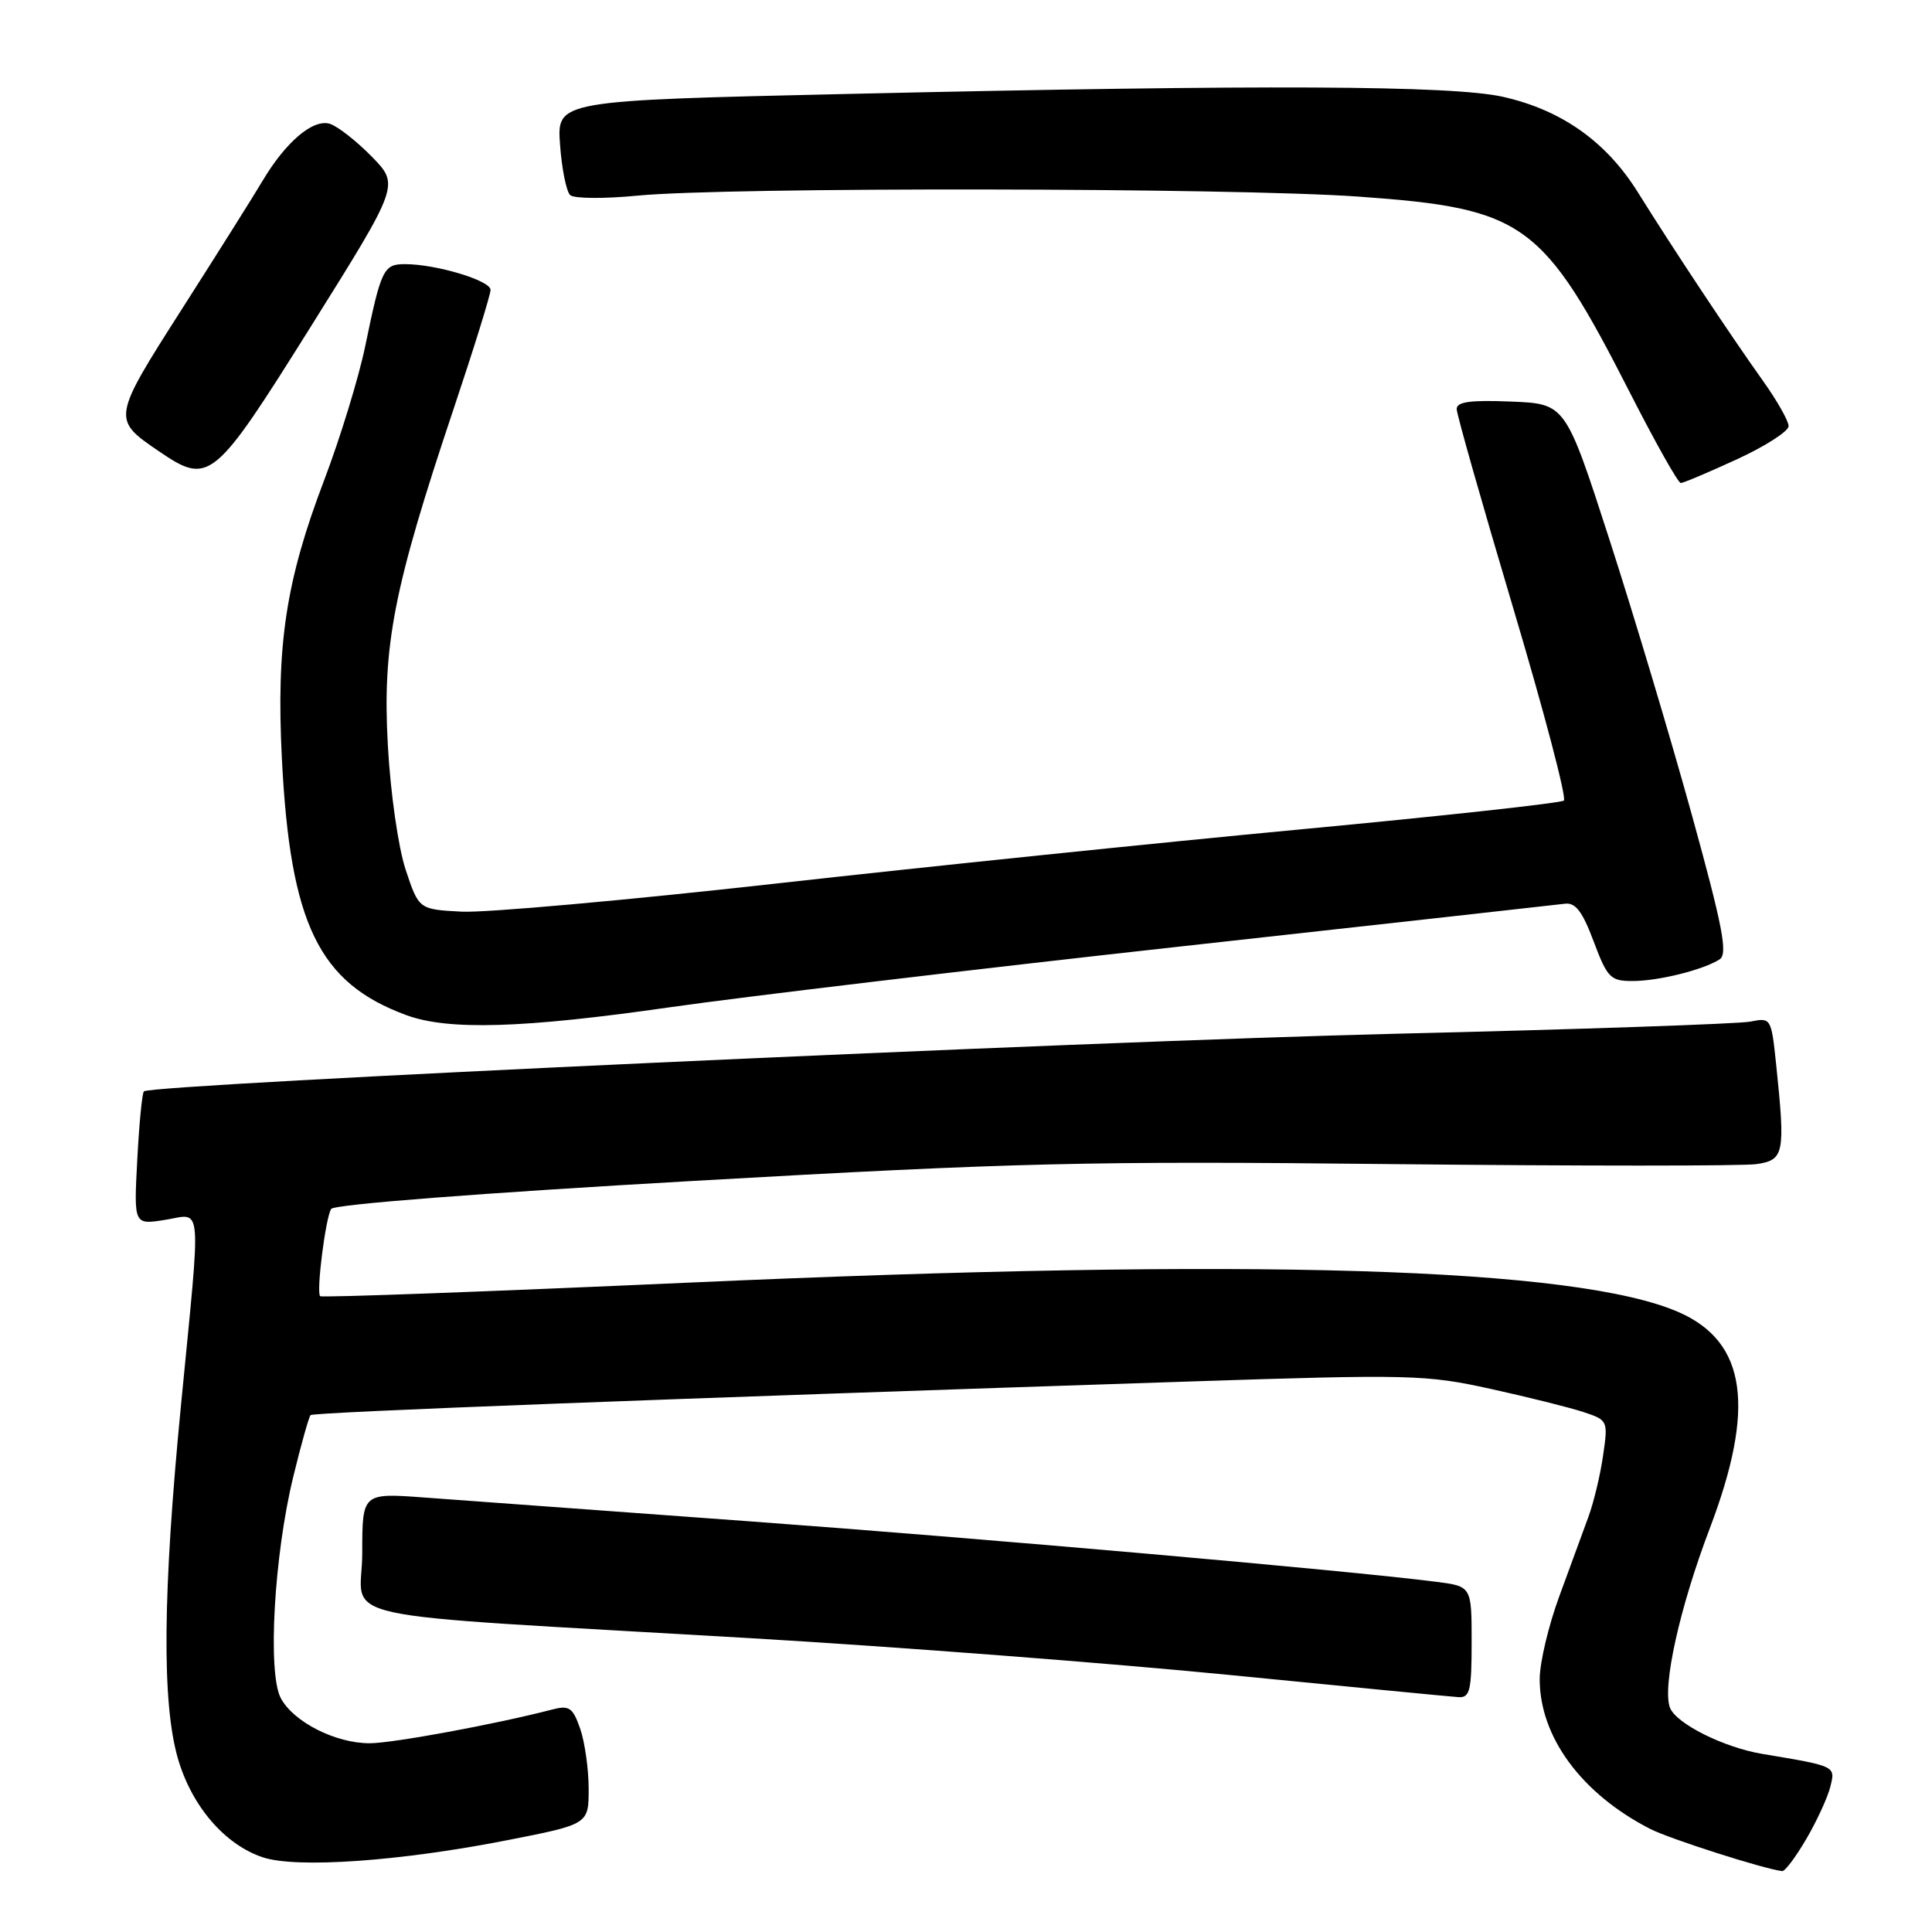 <?xml version="1.0" encoding="UTF-8" standalone="no"?>
<!DOCTYPE svg PUBLIC "-//W3C//DTD SVG 1.1//EN" "http://www.w3.org/Graphics/SVG/1.1/DTD/svg11.dtd" >
<svg xmlns="http://www.w3.org/2000/svg" xmlns:xlink="http://www.w3.org/1999/xlink" version="1.1" viewBox="0 0 256 256">
 <g >
 <path fill="currentColor"
d=" M 239.34 243.68 C 240.73 241.31 242.16 238.20 242.52 236.78 C 243.22 233.99 243.33 234.04 233.50 232.40 C 228.40 231.54 222.09 228.39 221.28 226.28 C 220.23 223.54 222.56 213.01 226.56 202.50 C 232.64 186.49 231.41 177.84 222.51 173.90 C 208.95 167.90 166.01 166.61 91.14 169.96 C 64.55 171.15 42.62 171.96 42.42 171.75 C 41.89 171.22 43.13 161.40 43.88 160.19 C 44.26 159.59 63.87 158.07 92.01 156.47 C 134.54 154.05 144.20 153.82 184.50 154.25 C 209.25 154.51 230.96 154.51 232.75 154.25 C 236.42 153.71 236.58 152.87 235.35 141.05 C 234.70 134.87 234.67 134.82 231.92 135.37 C 230.39 135.67 209.20 136.40 184.82 136.98 C 143.92 137.96 20.06 143.66 19.07 144.61 C 18.83 144.84 18.44 148.91 18.19 153.66 C 17.73 162.30 17.73 162.30 21.87 161.64 C 26.87 160.84 26.67 158.58 24.00 186.00 C 21.55 211.12 21.43 225.68 23.59 233.07 C 25.43 239.37 29.82 244.45 34.84 246.11 C 39.33 247.59 53.01 246.63 67.25 243.83 C 78.00 241.72 78.00 241.72 78.00 237.01 C 78.00 234.42 77.49 230.85 76.88 229.07 C 75.89 226.24 75.43 225.93 73.13 226.53 C 65.71 228.46 52.08 230.98 49.00 230.99 C 44.46 231.00 38.88 228.17 37.20 225.00 C 35.44 221.67 36.31 206.15 38.85 195.71 C 39.89 191.43 40.93 187.74 41.15 187.51 C 41.54 187.12 89.06 185.31 157.50 183.06 C 186.87 182.09 188.97 182.15 197.50 184.03 C 202.45 185.12 207.98 186.50 209.80 187.10 C 213.05 188.17 213.09 188.25 212.42 192.84 C 212.06 195.40 211.18 199.07 210.47 201.00 C 209.77 202.93 208.03 207.65 206.62 211.50 C 205.20 215.35 204.03 220.27 204.02 222.43 C 203.98 230.11 209.55 237.68 218.66 242.34 C 221.26 243.67 233.78 247.67 236.15 247.93 C 236.52 247.97 237.95 246.06 239.34 243.68 Z  M 195.00 217.59 C 195.00 210.19 195.00 210.19 190.25 209.59 C 178.22 208.06 130.27 203.85 99.00 201.56 C 80.03 200.17 60.79 198.77 56.25 198.43 C 48.00 197.82 48.00 197.82 48.00 205.79 C 48.00 215.05 41.73 213.68 99.50 217.07 C 118.75 218.20 147.32 220.40 163.00 221.95 C 178.68 223.50 192.29 224.82 193.25 224.88 C 194.77 224.98 195.00 224.02 195.00 217.59 Z  M 88.82 133.46 C 98.54 132.07 128.77 128.47 156.00 125.46 C 183.23 122.45 206.33 119.88 207.35 119.75 C 208.76 119.56 209.68 120.77 211.17 124.75 C 212.98 129.57 213.40 130.00 216.32 129.99 C 219.77 129.99 225.69 128.51 227.86 127.12 C 228.97 126.41 228.28 122.82 224.15 107.87 C 221.36 97.77 216.46 81.40 213.26 71.50 C 207.44 53.50 207.44 53.50 200.22 53.21 C 194.82 52.99 193.00 53.24 193.02 54.21 C 193.03 54.92 196.39 66.74 200.48 80.48 C 204.58 94.23 207.61 105.74 207.22 106.08 C 206.82 106.41 191.20 108.12 172.50 109.88 C 153.80 111.64 122.39 114.88 102.70 117.09 C 83.01 119.29 64.33 120.96 61.20 120.80 C 55.50 120.50 55.50 120.50 53.75 115.24 C 52.77 112.26 51.74 105.09 51.39 98.74 C 50.66 85.52 52.14 77.95 60.11 54.17 C 62.80 46.14 65.00 39.05 65.00 38.41 C 65.00 37.17 57.79 35.00 53.66 35.00 C 50.82 35.00 50.50 35.67 48.40 45.84 C 47.54 50.01 45.08 58.04 42.93 63.69 C 37.88 76.97 36.59 85.45 37.35 100.50 C 38.45 122.43 42.24 130.25 53.84 134.51 C 59.40 136.56 69.33 136.26 88.82 133.46 Z  M 230.17 60.85 C 233.93 59.12 237.00 57.14 237.00 56.46 C 237.00 55.78 235.44 53.03 233.53 50.36 C 229.26 44.37 221.66 32.92 217.02 25.47 C 212.84 18.77 206.92 14.58 199.16 12.83 C 192.37 11.31 167.39 11.19 112.64 12.44 C 73.78 13.32 73.78 13.32 74.21 19.17 C 74.44 22.39 75.05 25.40 75.56 25.86 C 76.08 26.32 80.10 26.35 84.50 25.92 C 96.35 24.77 163.27 24.86 180.00 26.05 C 202.01 27.62 204.41 29.36 216.02 52.12 C 219.35 58.65 222.36 64.00 222.71 64.00 C 223.06 64.00 226.41 62.58 230.17 60.85 Z  M 41.22 43.22 C 52.93 24.51 52.93 24.51 49.27 20.76 C 47.25 18.70 44.75 16.74 43.72 16.41 C 41.50 15.71 37.88 18.77 34.78 23.98 C 33.63 25.92 28.86 33.51 24.17 40.85 C 14.84 55.46 14.83 55.55 20.99 59.75 C 27.73 64.34 28.26 63.91 41.22 43.22 Z "/>
</g>
</svg>